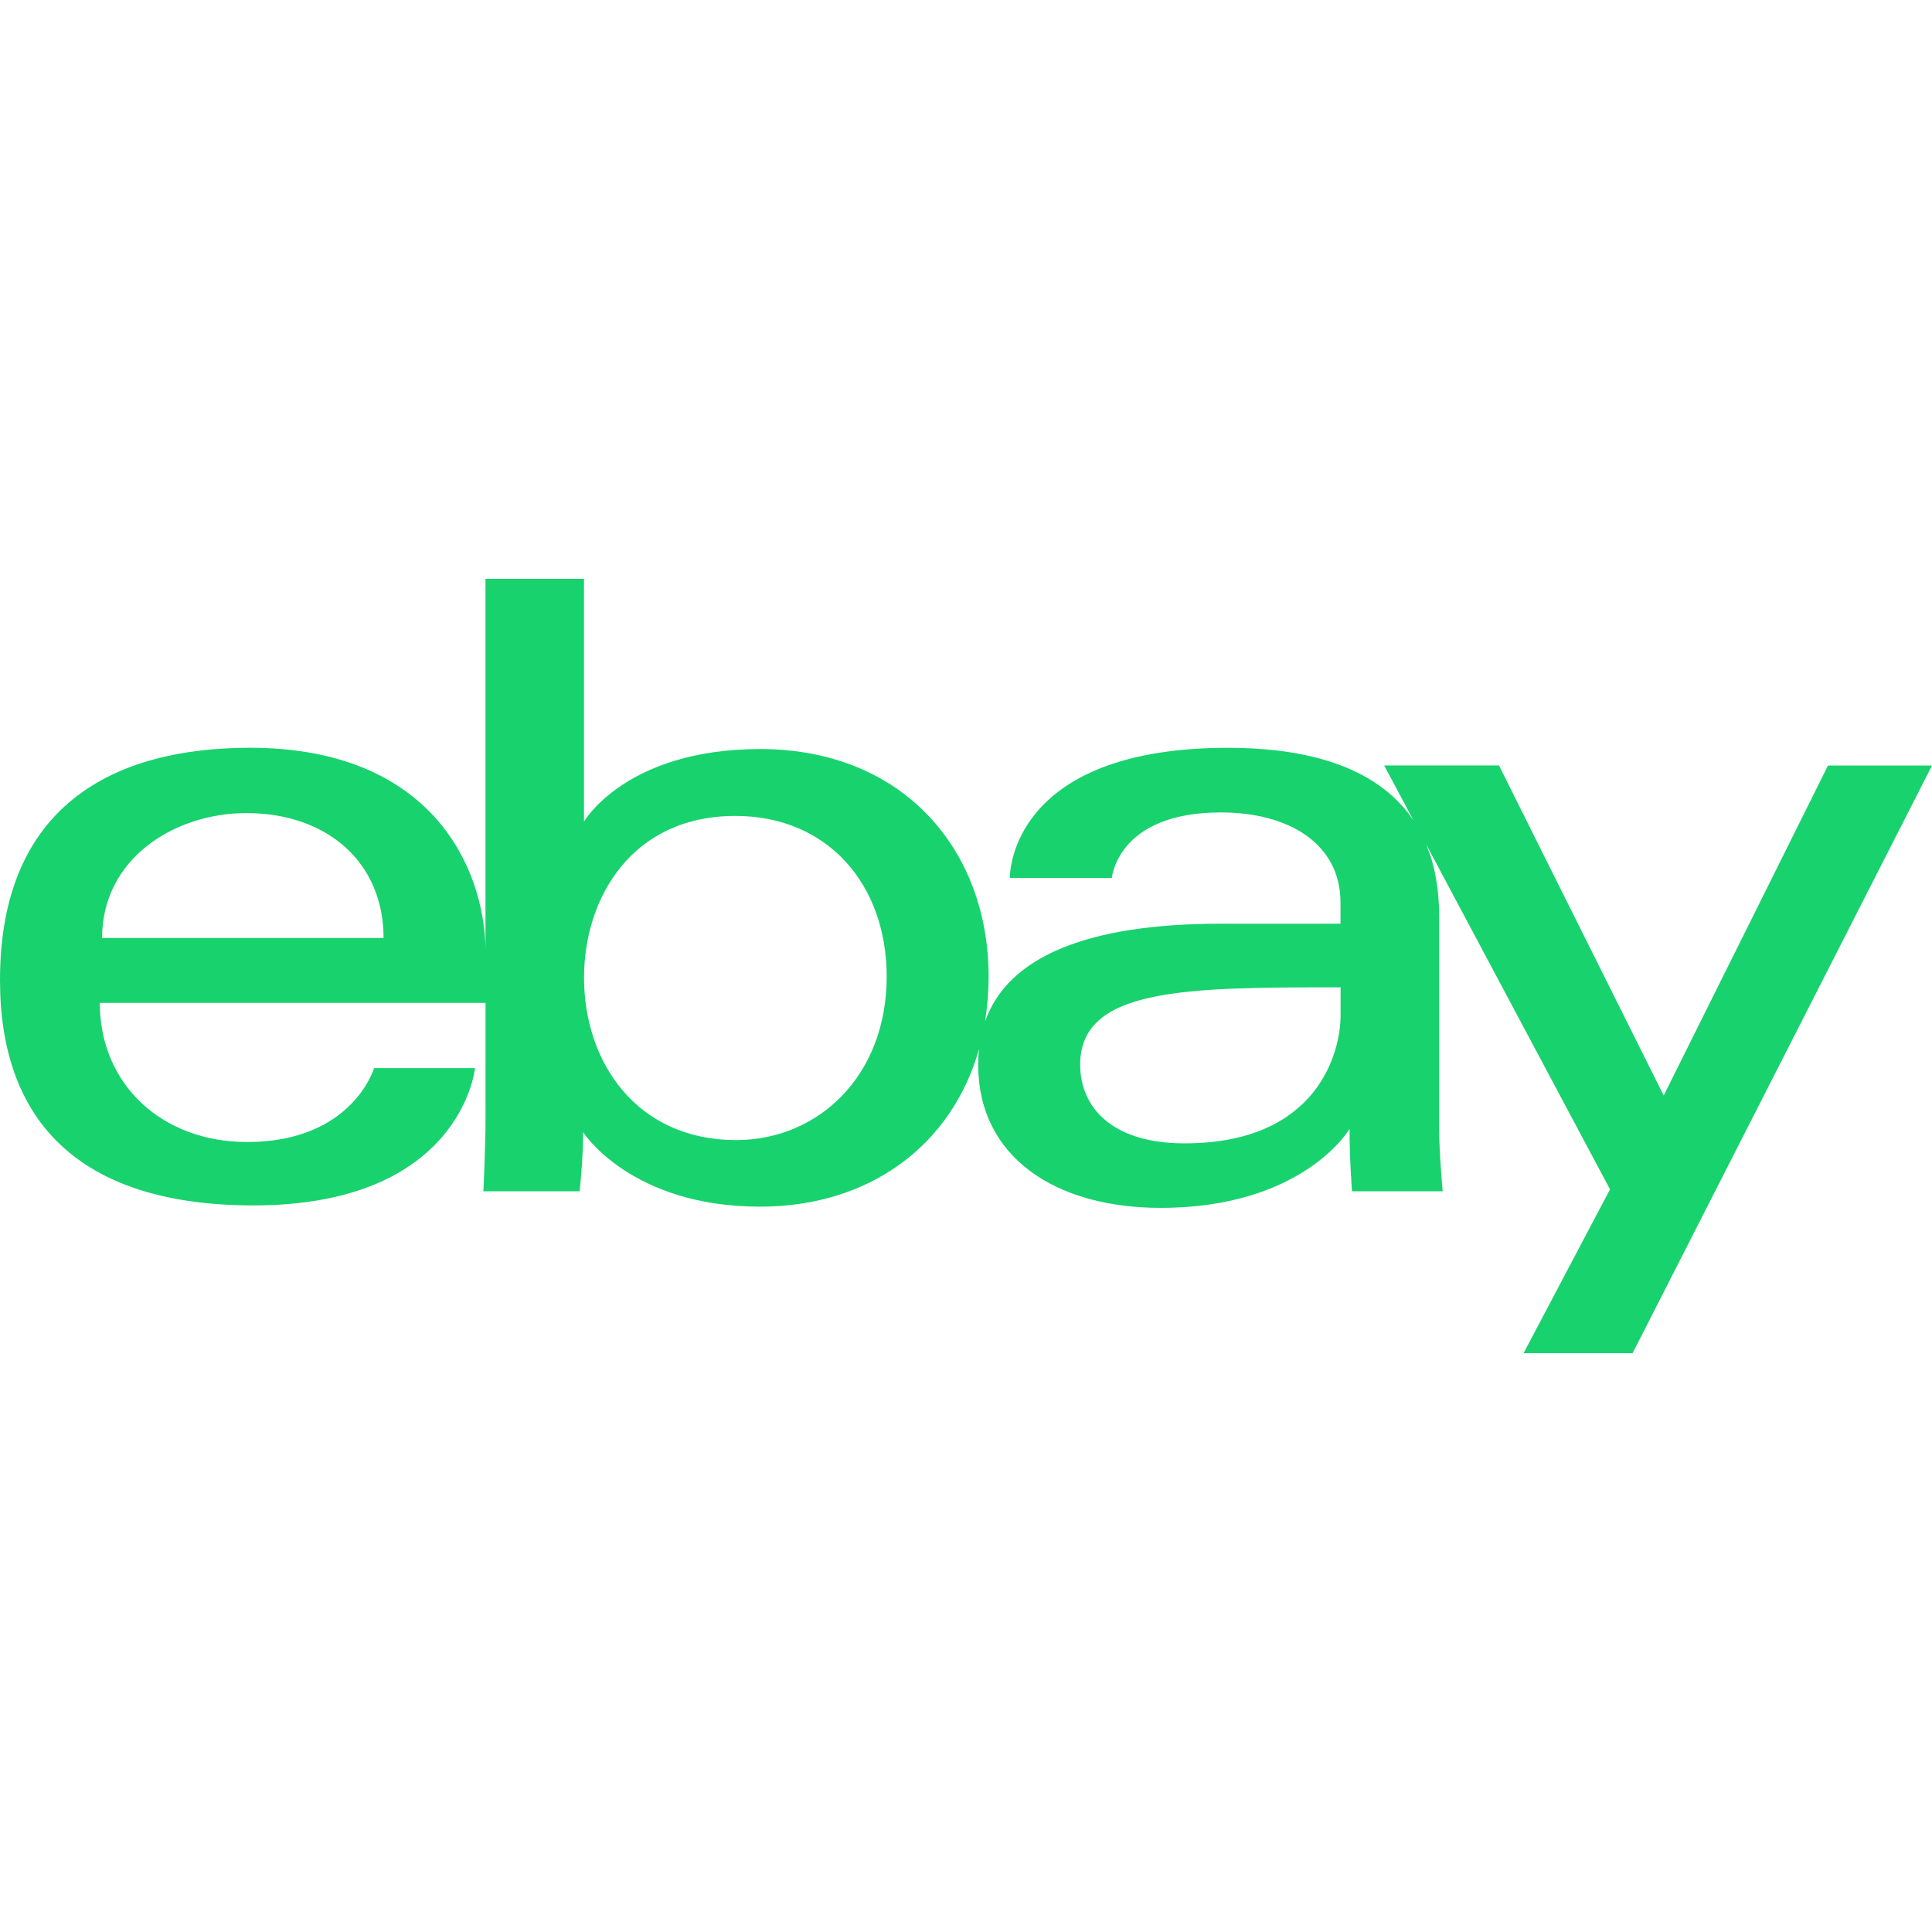 <?xml version="1.0"?>
<svg xmlns="http://www.w3.org/2000/svg" xmlns:xlink="http://www.w3.org/1999/xlink" xmlns:svgjs="http://svgjs.com/svgjs" version="1.1" width="512" height="512" x="0" y="0" viewBox="0 0 44.833 44.833" style="enable-background:new 0 0 512 512" xml:space="preserve" class=""><g>
<g xmlns="http://www.w3.org/2000/svg">
	<g>
		<path d="M42.42,17.765v-0.001l-3.813,7.658l-3.823-7.66H32.12l0.682,1.278c-0.901-1.345-2.68-1.687-4.306-1.687    c-4.758,0-5.062,2.605-5.062,3.021h2.367c0,0,0.124-1.521,2.531-1.521c1.564,0,2.775,0.716,2.775,2.092v0.49h-2.775    c-3.077,0-4.941,0.752-5.475,2.273c0.055-0.336,0.084-0.687,0.084-1.049c0-2.925-1.972-5.277-5.301-5.277    c-3.119,0-4.088,1.684-4.088,1.684v-5.634h-2.286v8.574c-0.034-1.863-1.242-4.654-5.469-4.654C2.634,17.354,0,18.694,0,22.745    c0,3.207,1.772,5.227,5.879,5.227c4.834,0,5.144-3.186,5.144-3.186H8.681c0,0-0.502,1.715-2.945,1.715    c-1.989,0-3.42-1.345-3.42-3.228h8.951v2.664c0,0.709-0.05,1.707-0.05,1.707h2.234c0,0,0.08-0.716,0.08-1.371    c0,0,1.104,1.728,4.105,1.728c2.56,0,4.455-1.439,5.082-3.656c-0.012,0.117-0.019,0.236-0.019,0.359    c0,2.153,1.8,3.325,4.233,3.325c3.316,0,4.385-1.832,4.385-1.832c0,0.729,0.057,1.447,0.057,1.447h2.104    c0,0-0.082-0.892-0.082-1.459v-4.922c0-0.659-0.108-1.209-0.302-1.671l4.267,8.008l-2.006,3.801h2.53l6.948-13.636H42.42z     M2.369,21.766c0-1.846,1.685-2.898,3.347-2.898c1.894,0,3.185,1.16,3.185,2.898H2.369z M17.08,26.456    c-2.291,0-3.527-1.789-3.527-3.771c0-1.847,1.109-3.751,3.512-3.751c2.146,0,3.511,1.593,3.511,3.729    C20.576,24.956,18.999,26.456,17.08,26.456z M31.109,23.561c0,0.854-0.526,2.971-3.621,2.971c-1.695,0-2.422-0.846-2.422-1.826    c0-1.785,2.447-1.795,6.043-1.795V23.561z" fill="#18d26e" data-original="#000000" style="" class=""/>
	</g>
</g>
<g xmlns="http://www.w3.org/2000/svg">
</g>
<g xmlns="http://www.w3.org/2000/svg">
</g>
<g xmlns="http://www.w3.org/2000/svg">
</g>
<g xmlns="http://www.w3.org/2000/svg">
</g>
<g xmlns="http://www.w3.org/2000/svg">
</g>
<g xmlns="http://www.w3.org/2000/svg">
</g>
<g xmlns="http://www.w3.org/2000/svg">
</g>
<g xmlns="http://www.w3.org/2000/svg">
</g>
<g xmlns="http://www.w3.org/2000/svg">
</g>
<g xmlns="http://www.w3.org/2000/svg">
</g>
<g xmlns="http://www.w3.org/2000/svg">
</g>
<g xmlns="http://www.w3.org/2000/svg">
</g>
<g xmlns="http://www.w3.org/2000/svg">
</g>
<g xmlns="http://www.w3.org/2000/svg">
</g>
<g xmlns="http://www.w3.org/2000/svg">
</g>
</g></svg>
